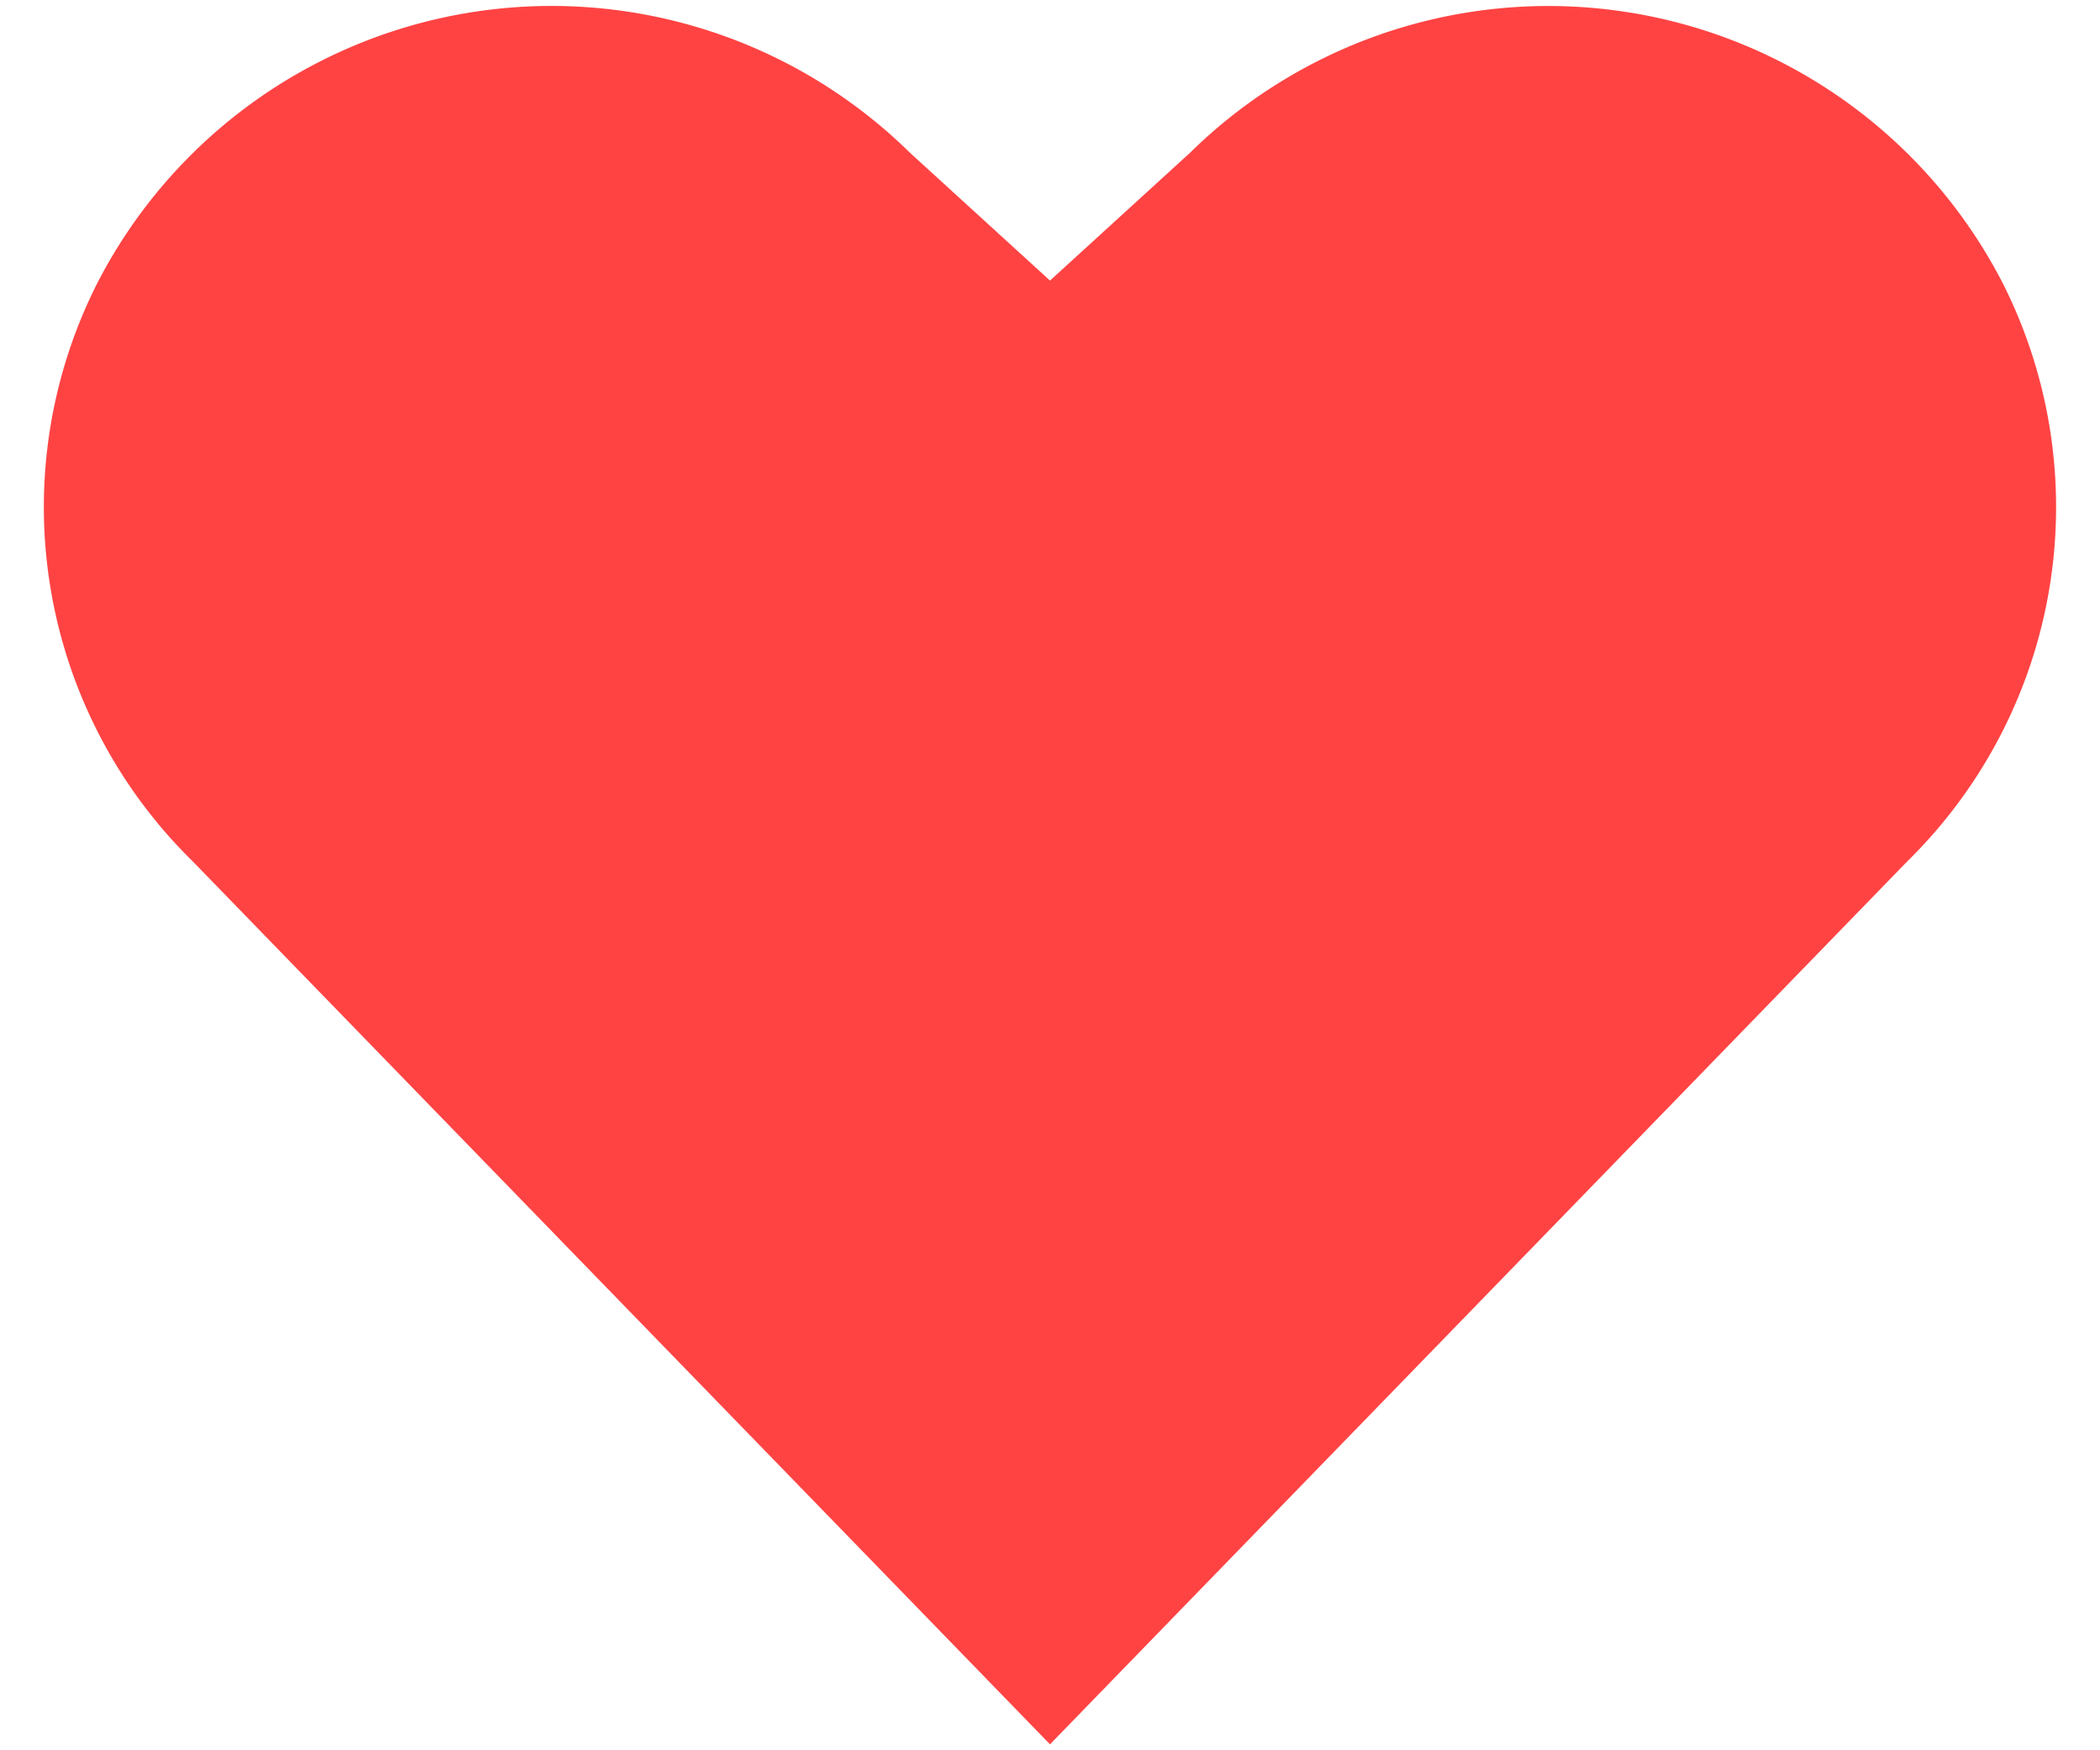 <svg xmlns:xlink="http://www.w3.org/1999/xlink" xmlns="http://www.w3.org/2000/svg" _ngcontent-serverApp-c43="" class="icon" width="24"  height="20" ><defs><symbol viewBox="0 0 24 20" fill="none" id="icon-heart-fill" xmlns="http://www.w3.org/2000/svg">
    <path d="M12 19.932L2.2 9.84a5.667 5.667 0 01-1.087-6.607A5.839 5.839 0 0110.4 1.746l1.6 1.46 1.6-1.46a5.84 5.84 0 019.287 1.487A5.67 5.67 0 0121.8 9.84L12 19.932z" fill="#FF4343"></path>
  </symbol></defs><title _ngcontent-serverApp-c43="">Remove from favourites</title><use _ngcontent-serverApp-c43="" xlink:href="#icon-heart-fill" fill="#FF4343"></use></svg>